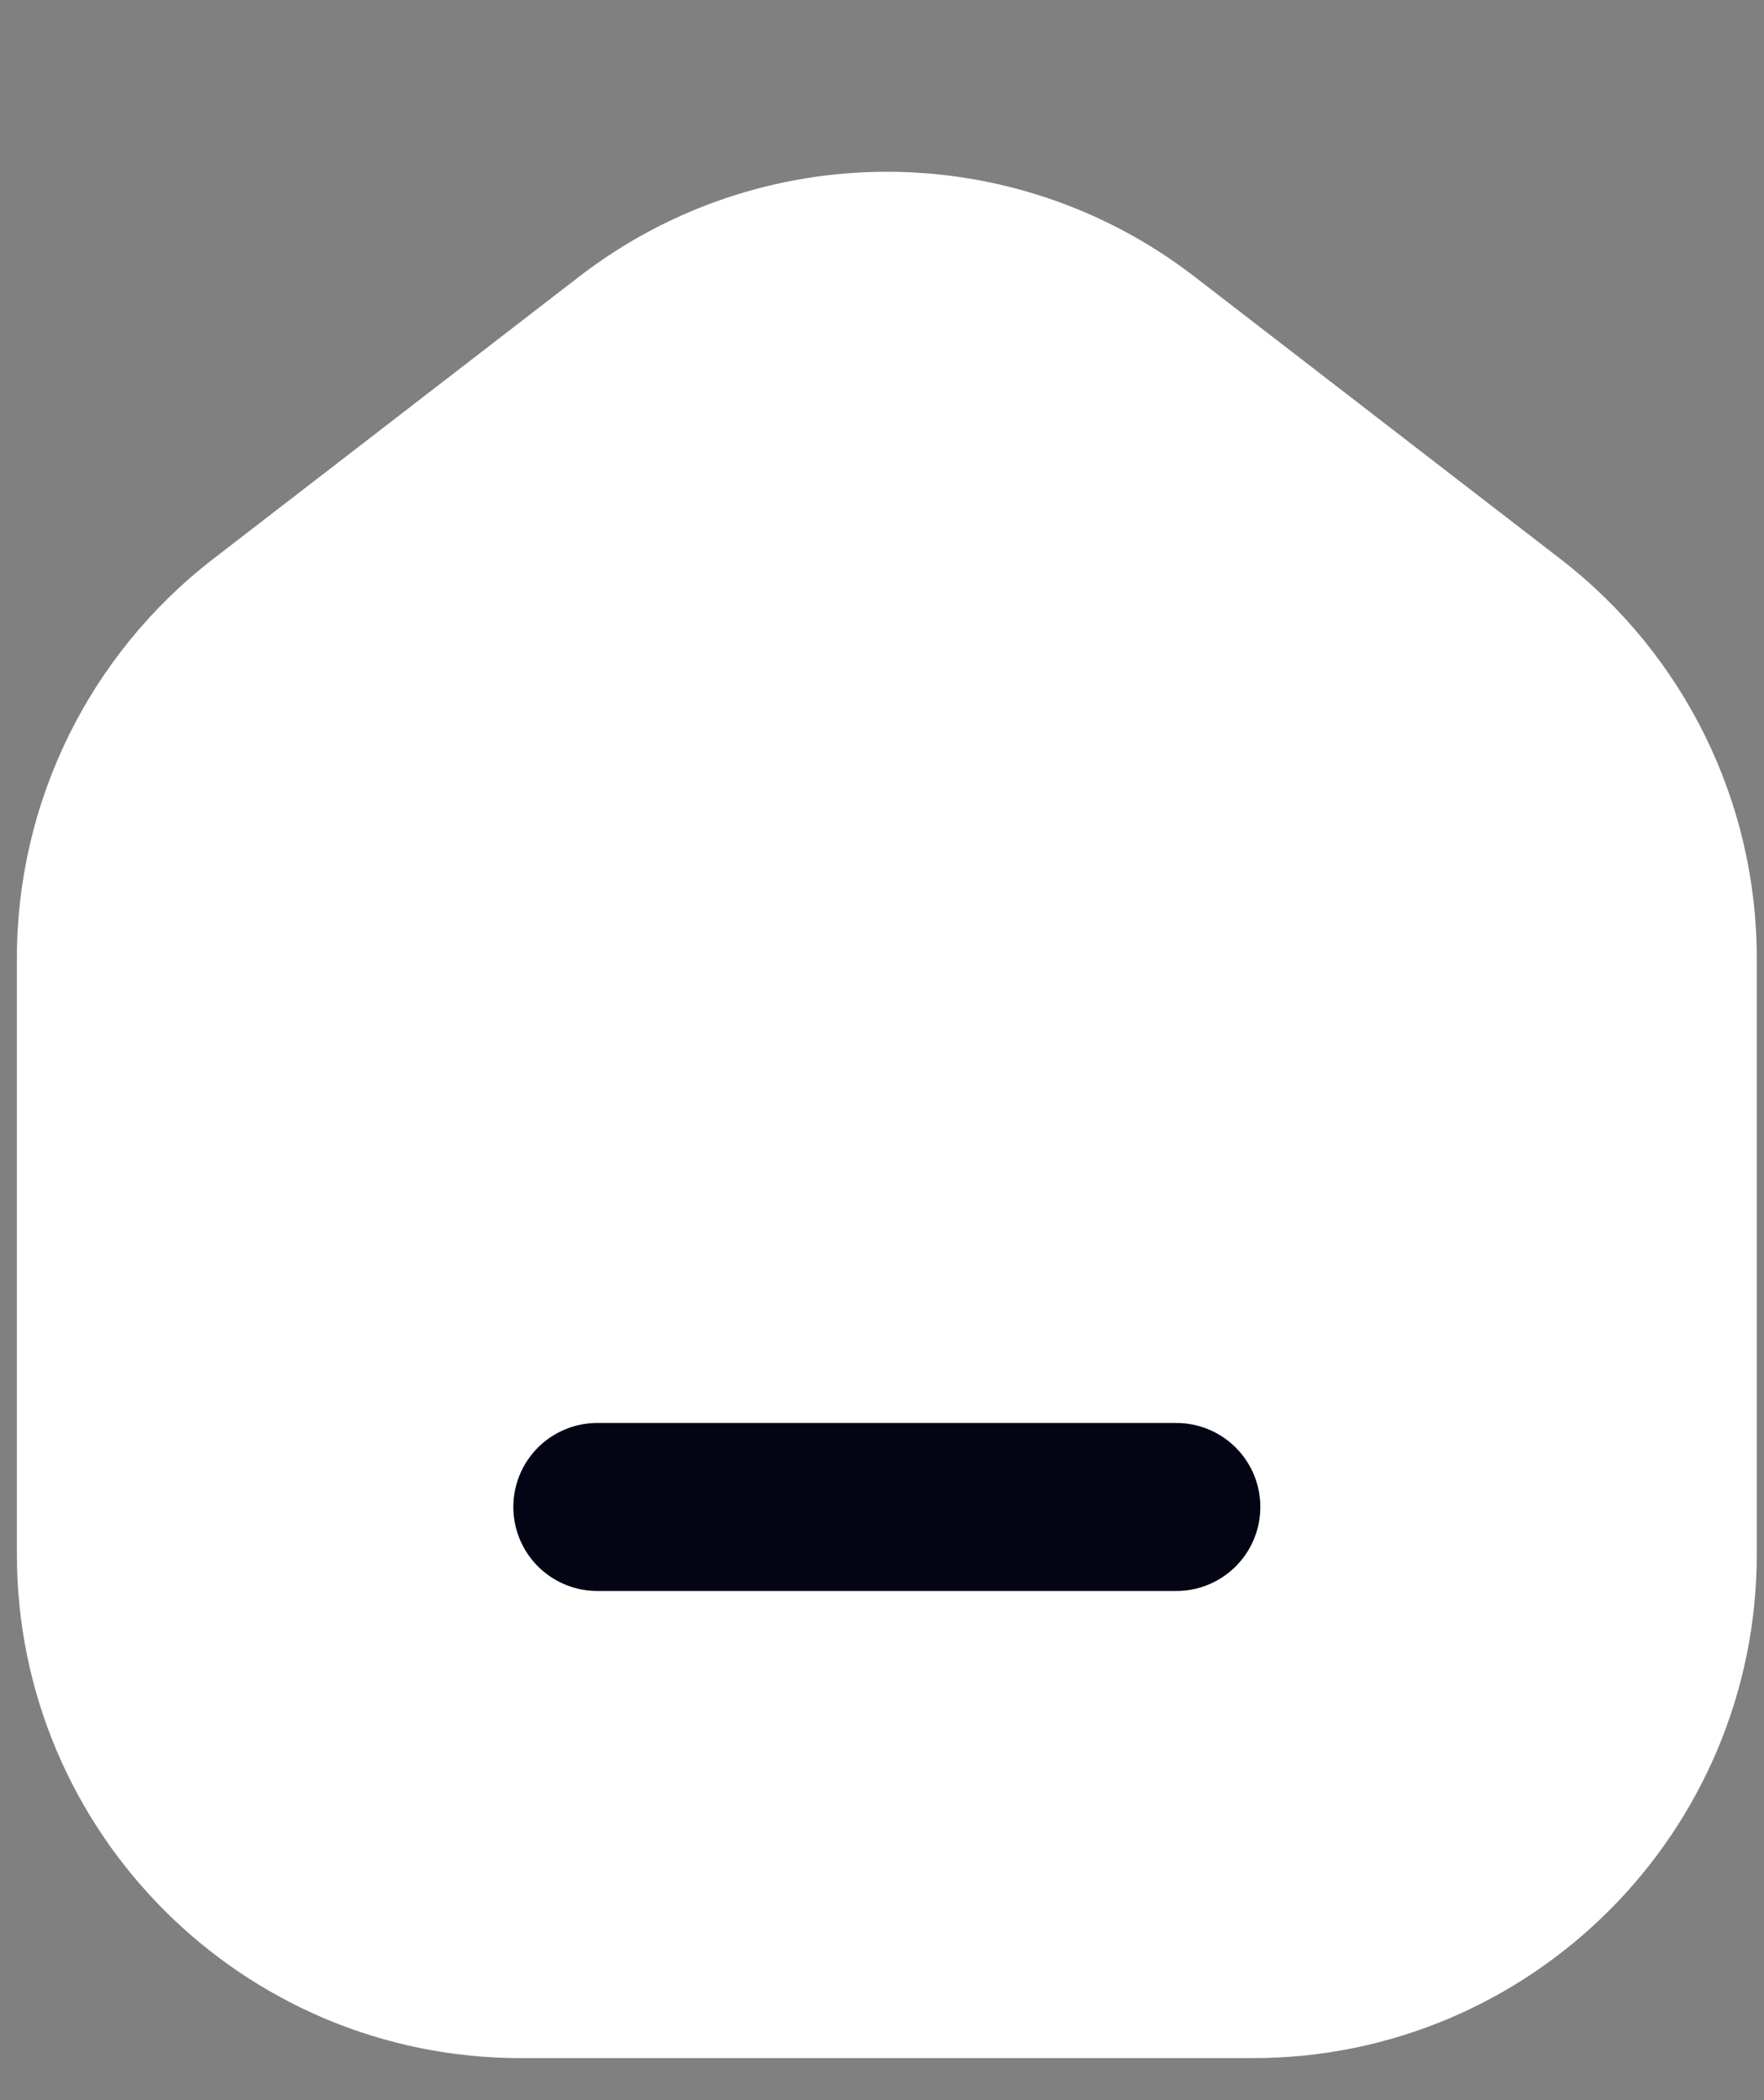 <svg width="21" height="25" viewBox="0 0 21 25" fill="none" xmlns="http://www.w3.org/2000/svg">
<rect x="0" y="0" width="21" height="25" fill="#808080" stroke="none"/>
<path d="M6.201 24.5H14.914C18.227 24.5 20.914 21.814 20.914 18.5V11.406C20.914 9.547 20.052 7.793 18.579 6.656L14.223 3.295C12.063 1.628 9.051 1.628 6.892 3.295L2.535 6.656C1.063 7.793 0.201 9.547 0.201 11.406V18.5C0.201 21.814 2.887 24.5 6.201 24.5Z" fill="white"/>
<path d="M7.111 17.939H14.004" stroke="#030514" stroke-width="2" stroke-linecap="round"/>
</svg>
